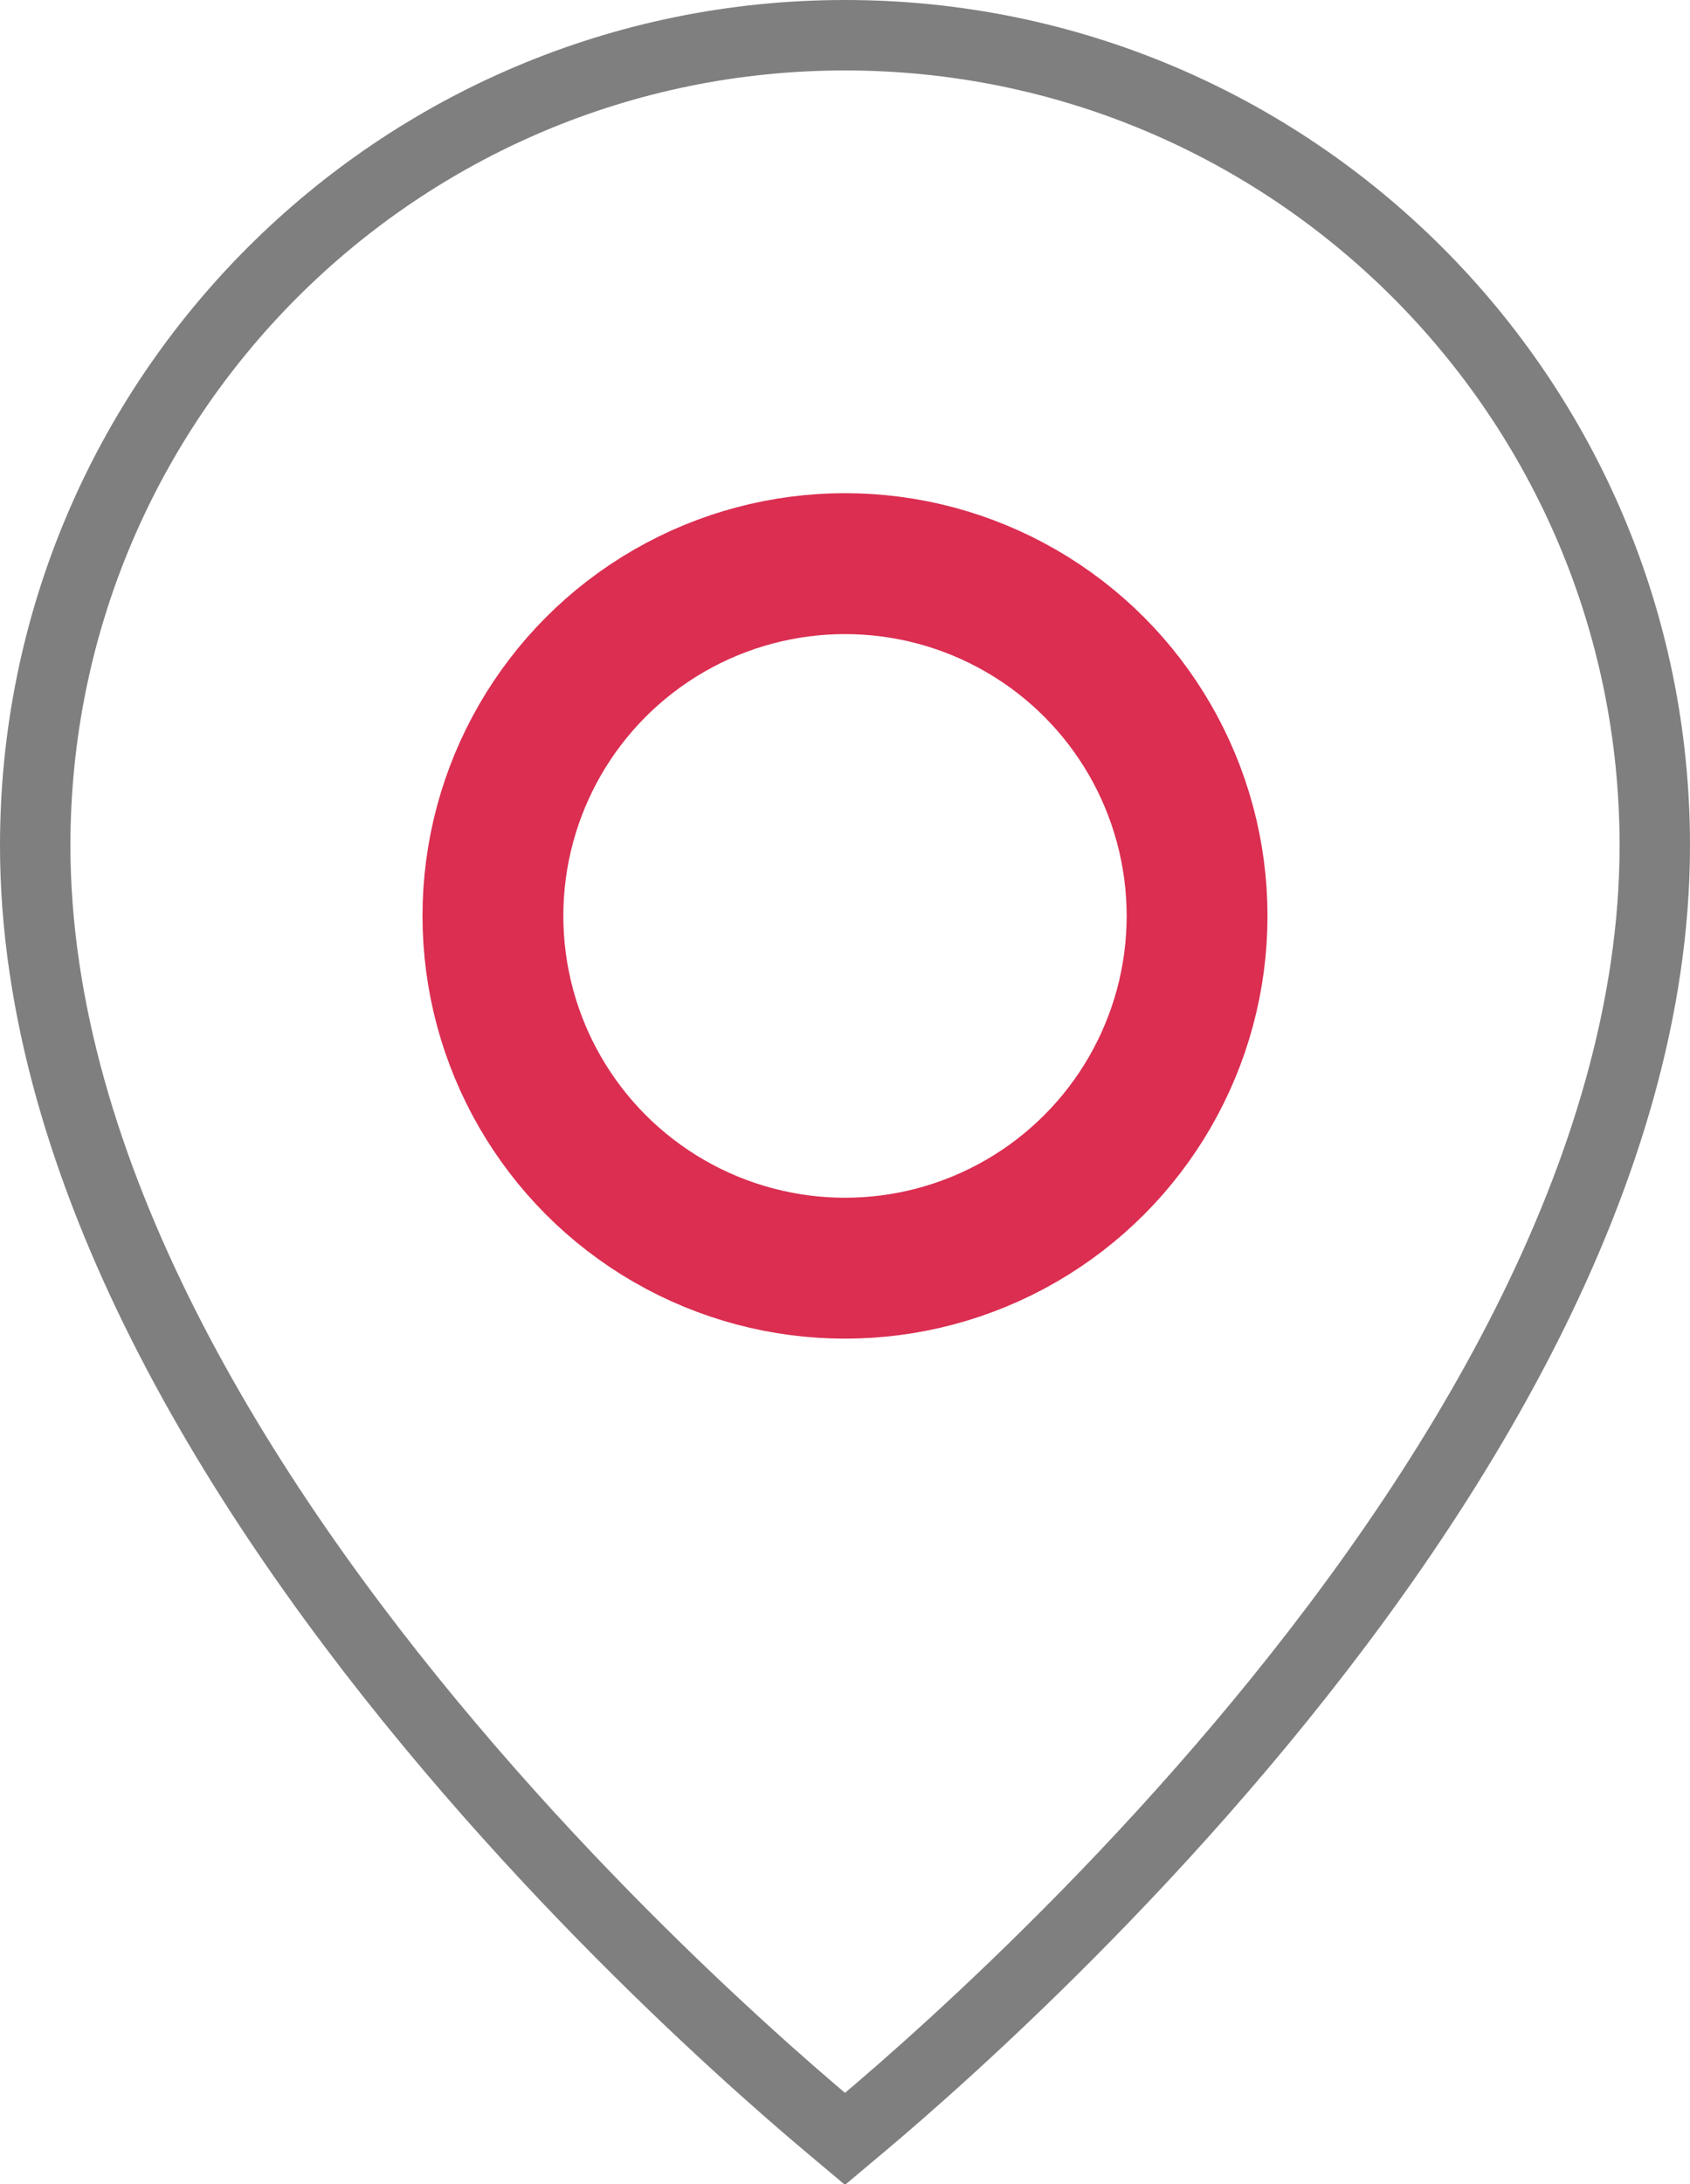 <svg width="24" height="31" viewBox="0 0 24 31" fill="none" xmlns="http://www.w3.org/2000/svg">
<path opacity="0.5" d="M23.5 12C23.5 16.627 20.603 21.259 17.618 24.787C16.136 26.54 14.651 27.997 13.537 29.016C12.981 29.525 12.518 29.924 12.194 30.195C12.123 30.256 12.057 30.309 12 30.357C11.943 30.309 11.877 30.256 11.806 30.195C11.482 29.924 11.019 29.525 10.463 29.016C9.349 27.997 7.864 26.54 6.382 24.787C3.397 21.259 0.5 16.627 0.5 12C0.5 5.649 5.649 0.5 12 0.5C18.351 0.5 23.5 5.649 23.5 12Z" stroke="black"/>
<circle cx="12" cy="13" r="5" stroke="#DB2E51" stroke-width="2"/>
</svg>